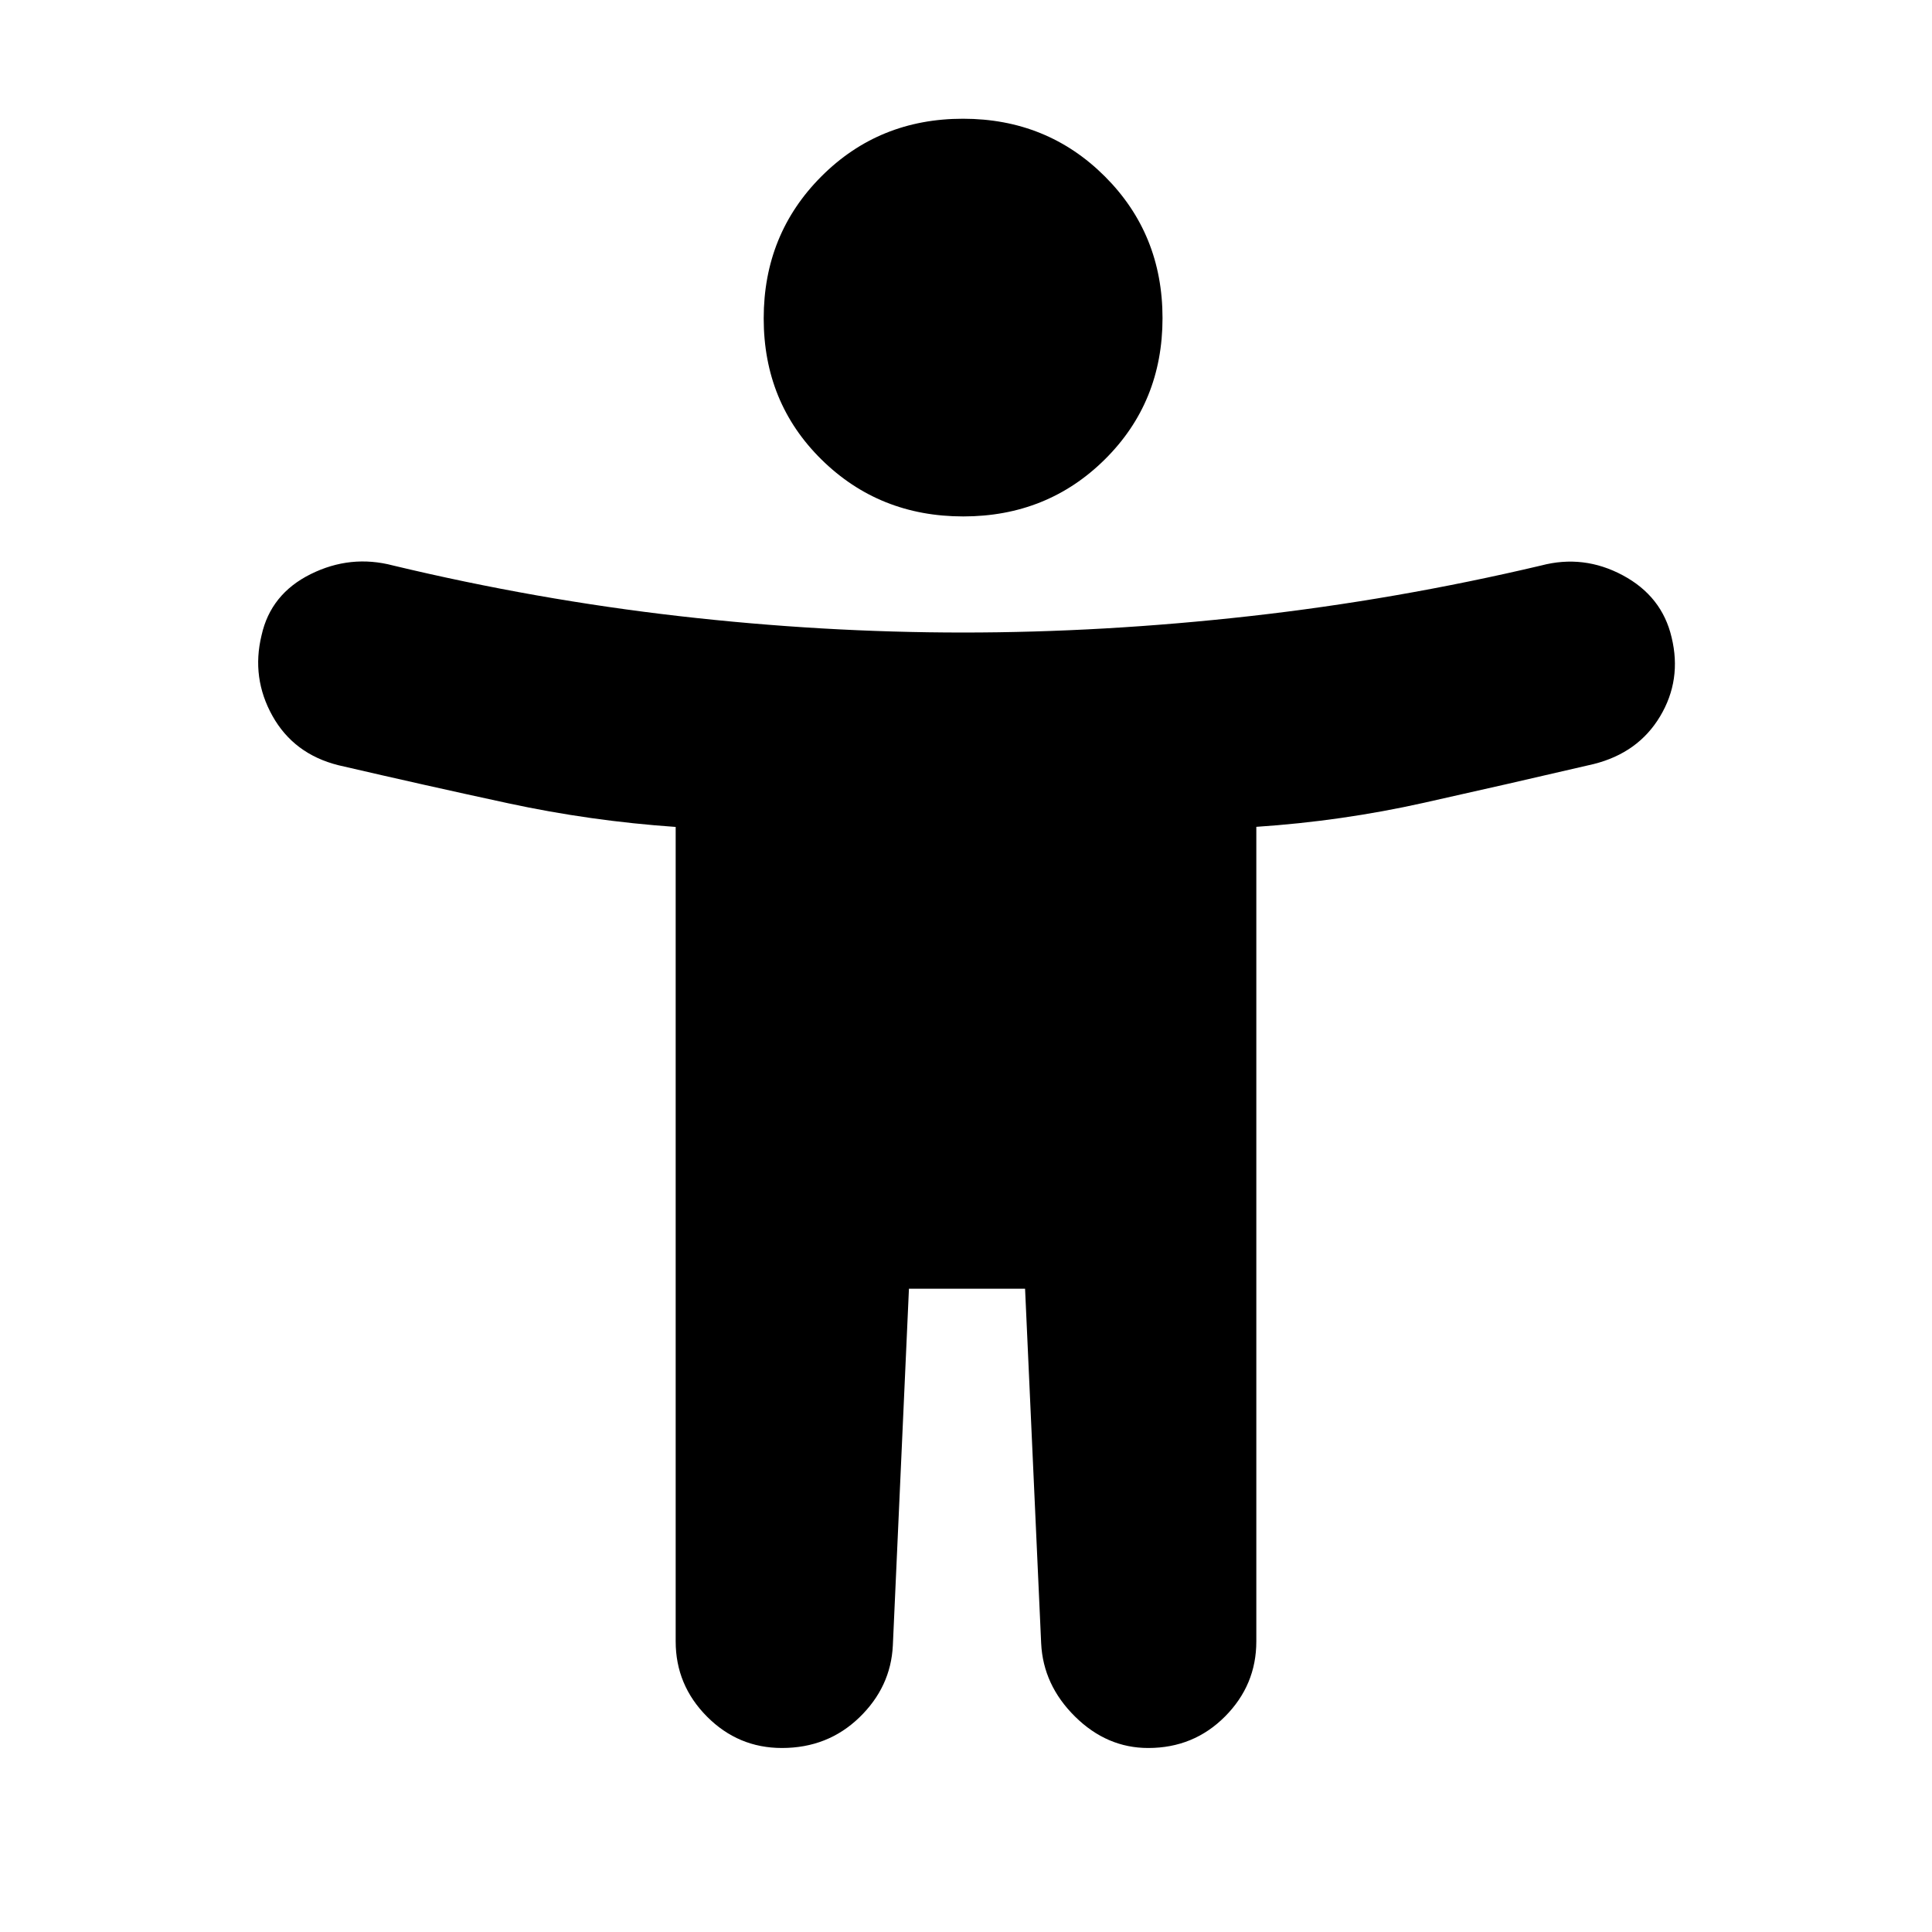 <svg xmlns="http://www.w3.org/2000/svg" height="20" viewBox="0 -960 960 960" width="20"><path d="M478.64-703.39q-41.77 0-70.47-28.29-28.69-28.3-28.69-70.11 0-41.82 28.62-70.51 28.62-28.7 70.39-28.7 41.77 0 70.47 28.62 28.69 28.62 28.69 70.44 0 41.81-28.62 70.18-28.62 28.37-70.39 28.37Zm-142.9 559V-549.1q-42.31-2.94-83.05-11.72-40.75-8.78-84.6-18.96-22.13-5.57-32.7-24.48-10.56-18.91-5.43-40.04 4.56-20.57 24.41-30.42 19.85-9.85 40.98-4.28 71 17 142.24 25.15 71.24 8.15 140.98 8.15 69.73 0 142.47-8.15T765.78-679q21.13-5.57 40.6 4.88 19.46 10.44 24.23 30.82 5.13 21.13-5.72 39.26t-32.98 23.69q-43.85 10.22-84.6 19.3-40.75 9.08-83.05 11.9v404.76q0 21.68-15.57 37.32t-38.15 15.64q-20.58 0-36.39-15.64-15.8-15.64-16.8-36.32l-8-176.26h-57.7l-8 177.26q-1 20.68-16.68 35.82t-38.43 15.14q-21.75 0-37.28-15.64-15.52-15.64-15.52-37.32Z"/></svg>
